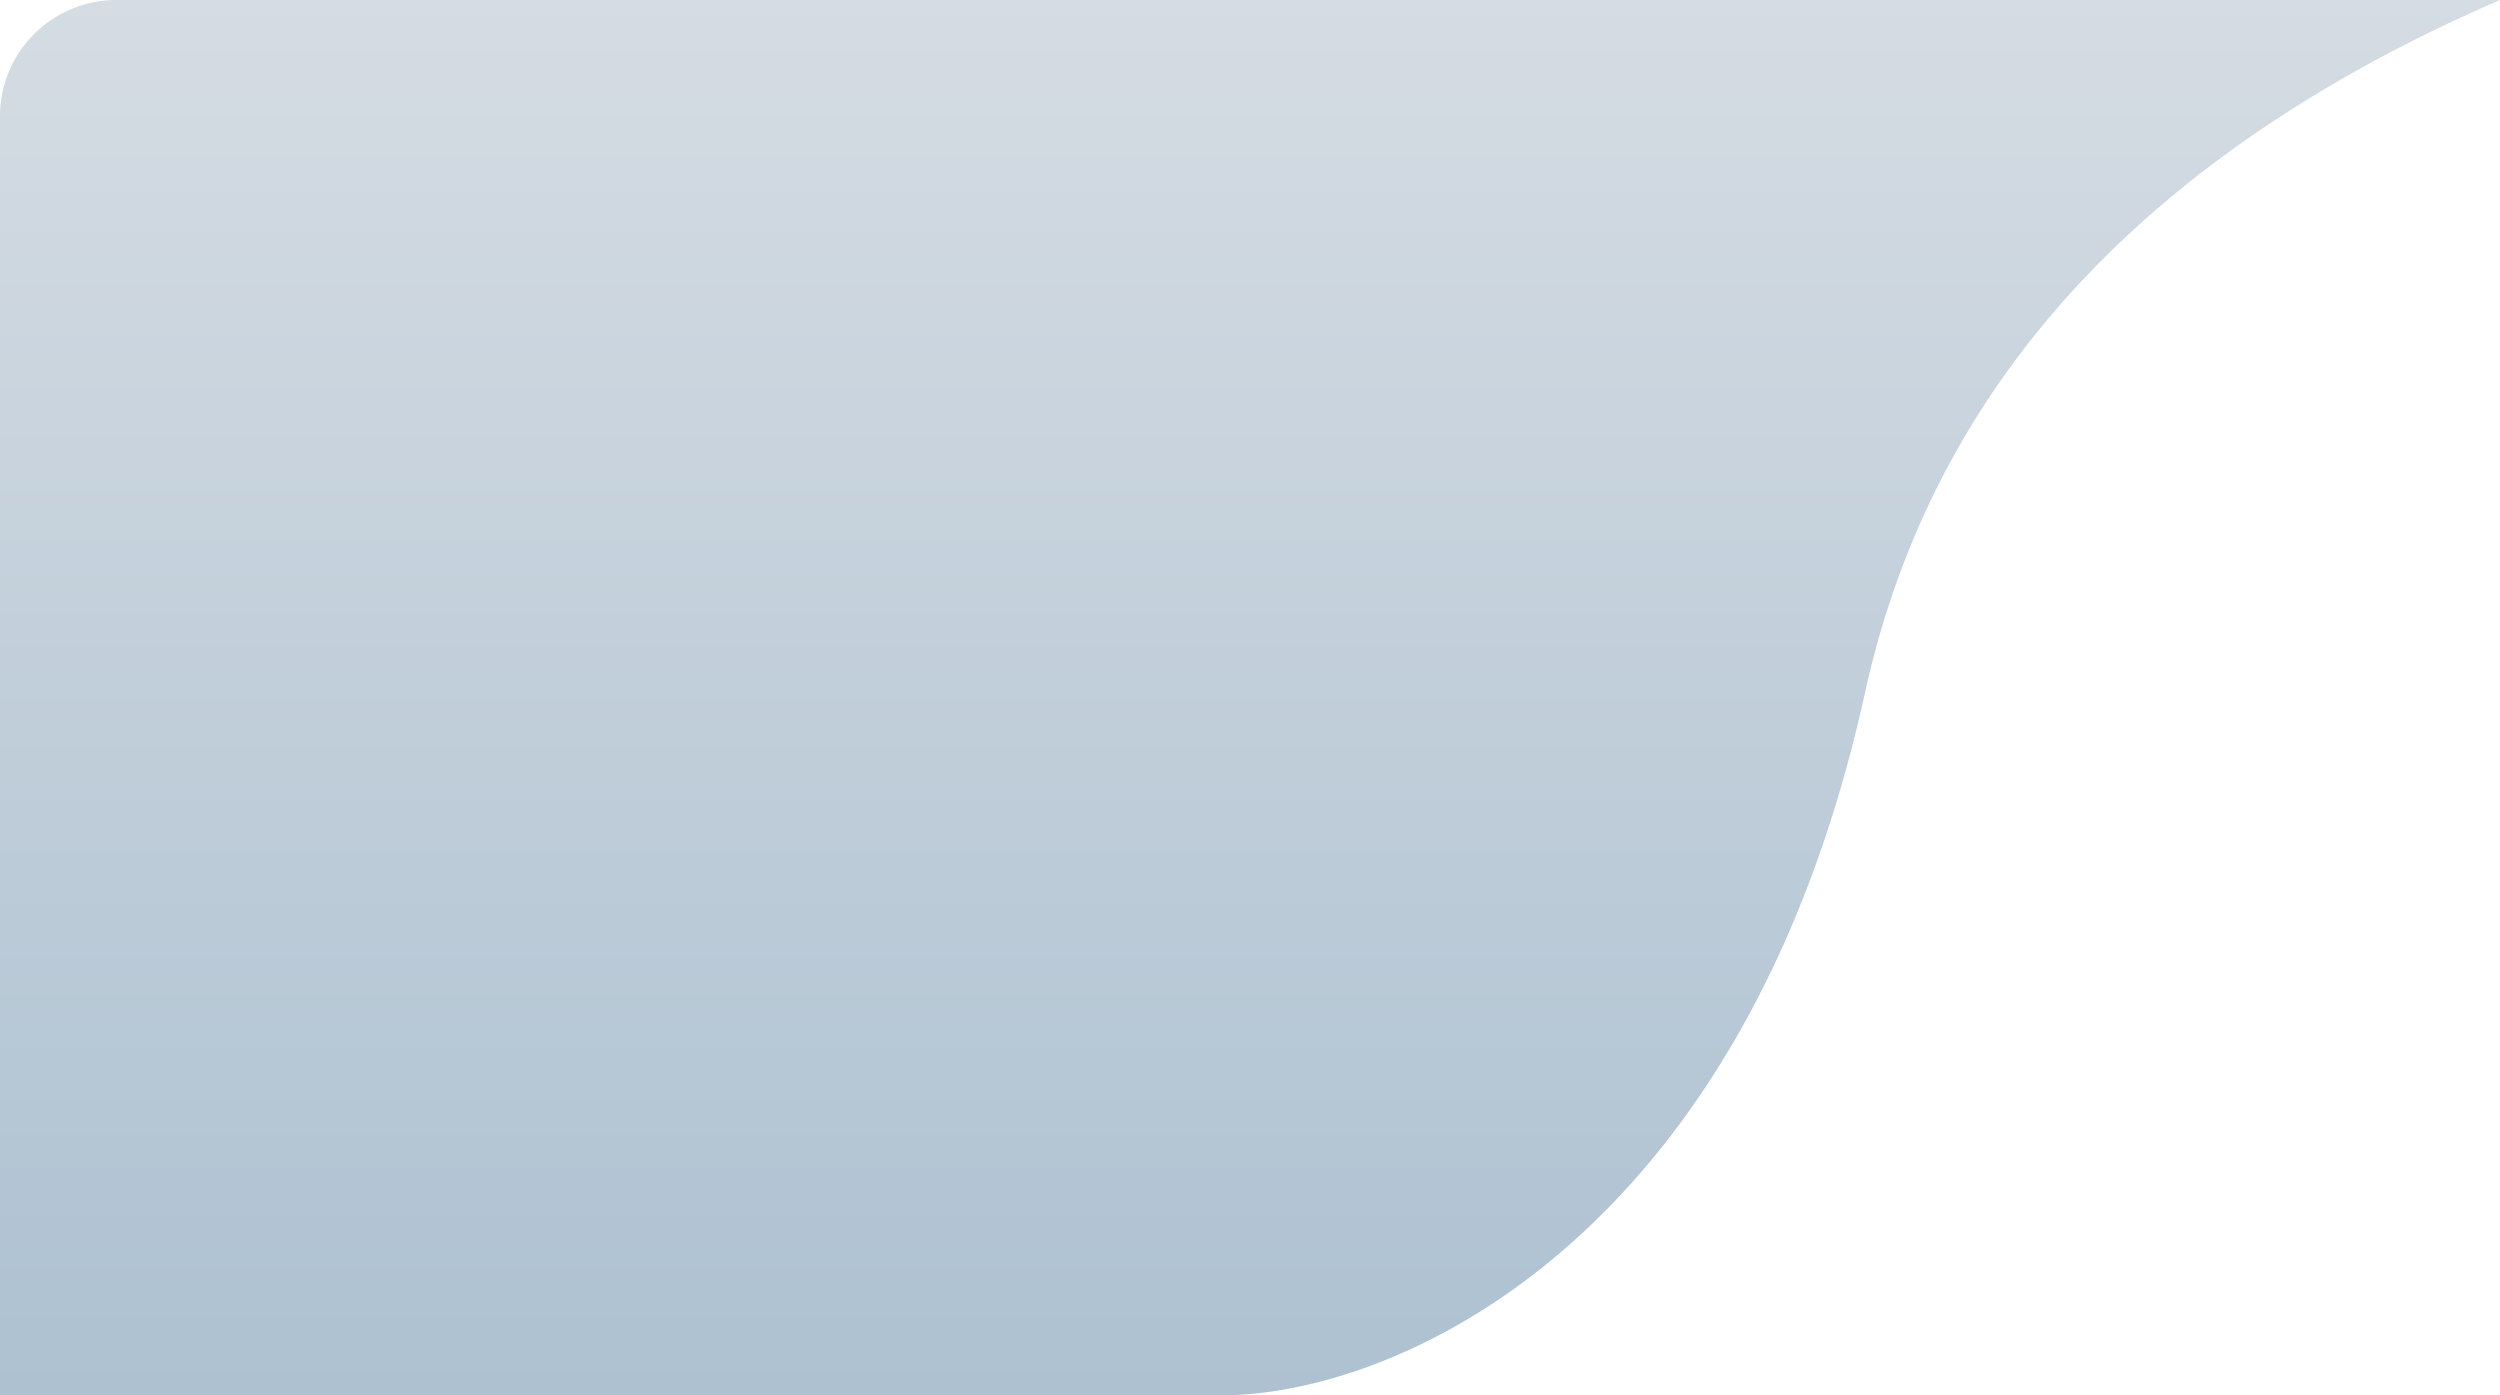 <svg id="rate-crown-sliver" fill="none" viewBox="0 0 43 24" xmlns="http://www.w3.org/2000/svg" version="1.1">
    <path fill-rule="evenodd" clip-rule="evenodd" d="M2 0h41c-6.118 2.651-9.759 6.623-10.922 11.914C30 21.375 24 24 21 24H0V2a2 2 0 0 1 2-2Z" fill="url(#sliver_linear)"/>
    <defs>
        <linearGradient id="sliver_linear" x1="23" y1="24" x2="23" y2="0" gradientUnits="userSpaceOnUse">
            <stop stop-color="#ADC1D1"/>
            <stop offset="1" stop-color="#D5DCE3"/>
        </linearGradient>
    </defs>
</svg>
